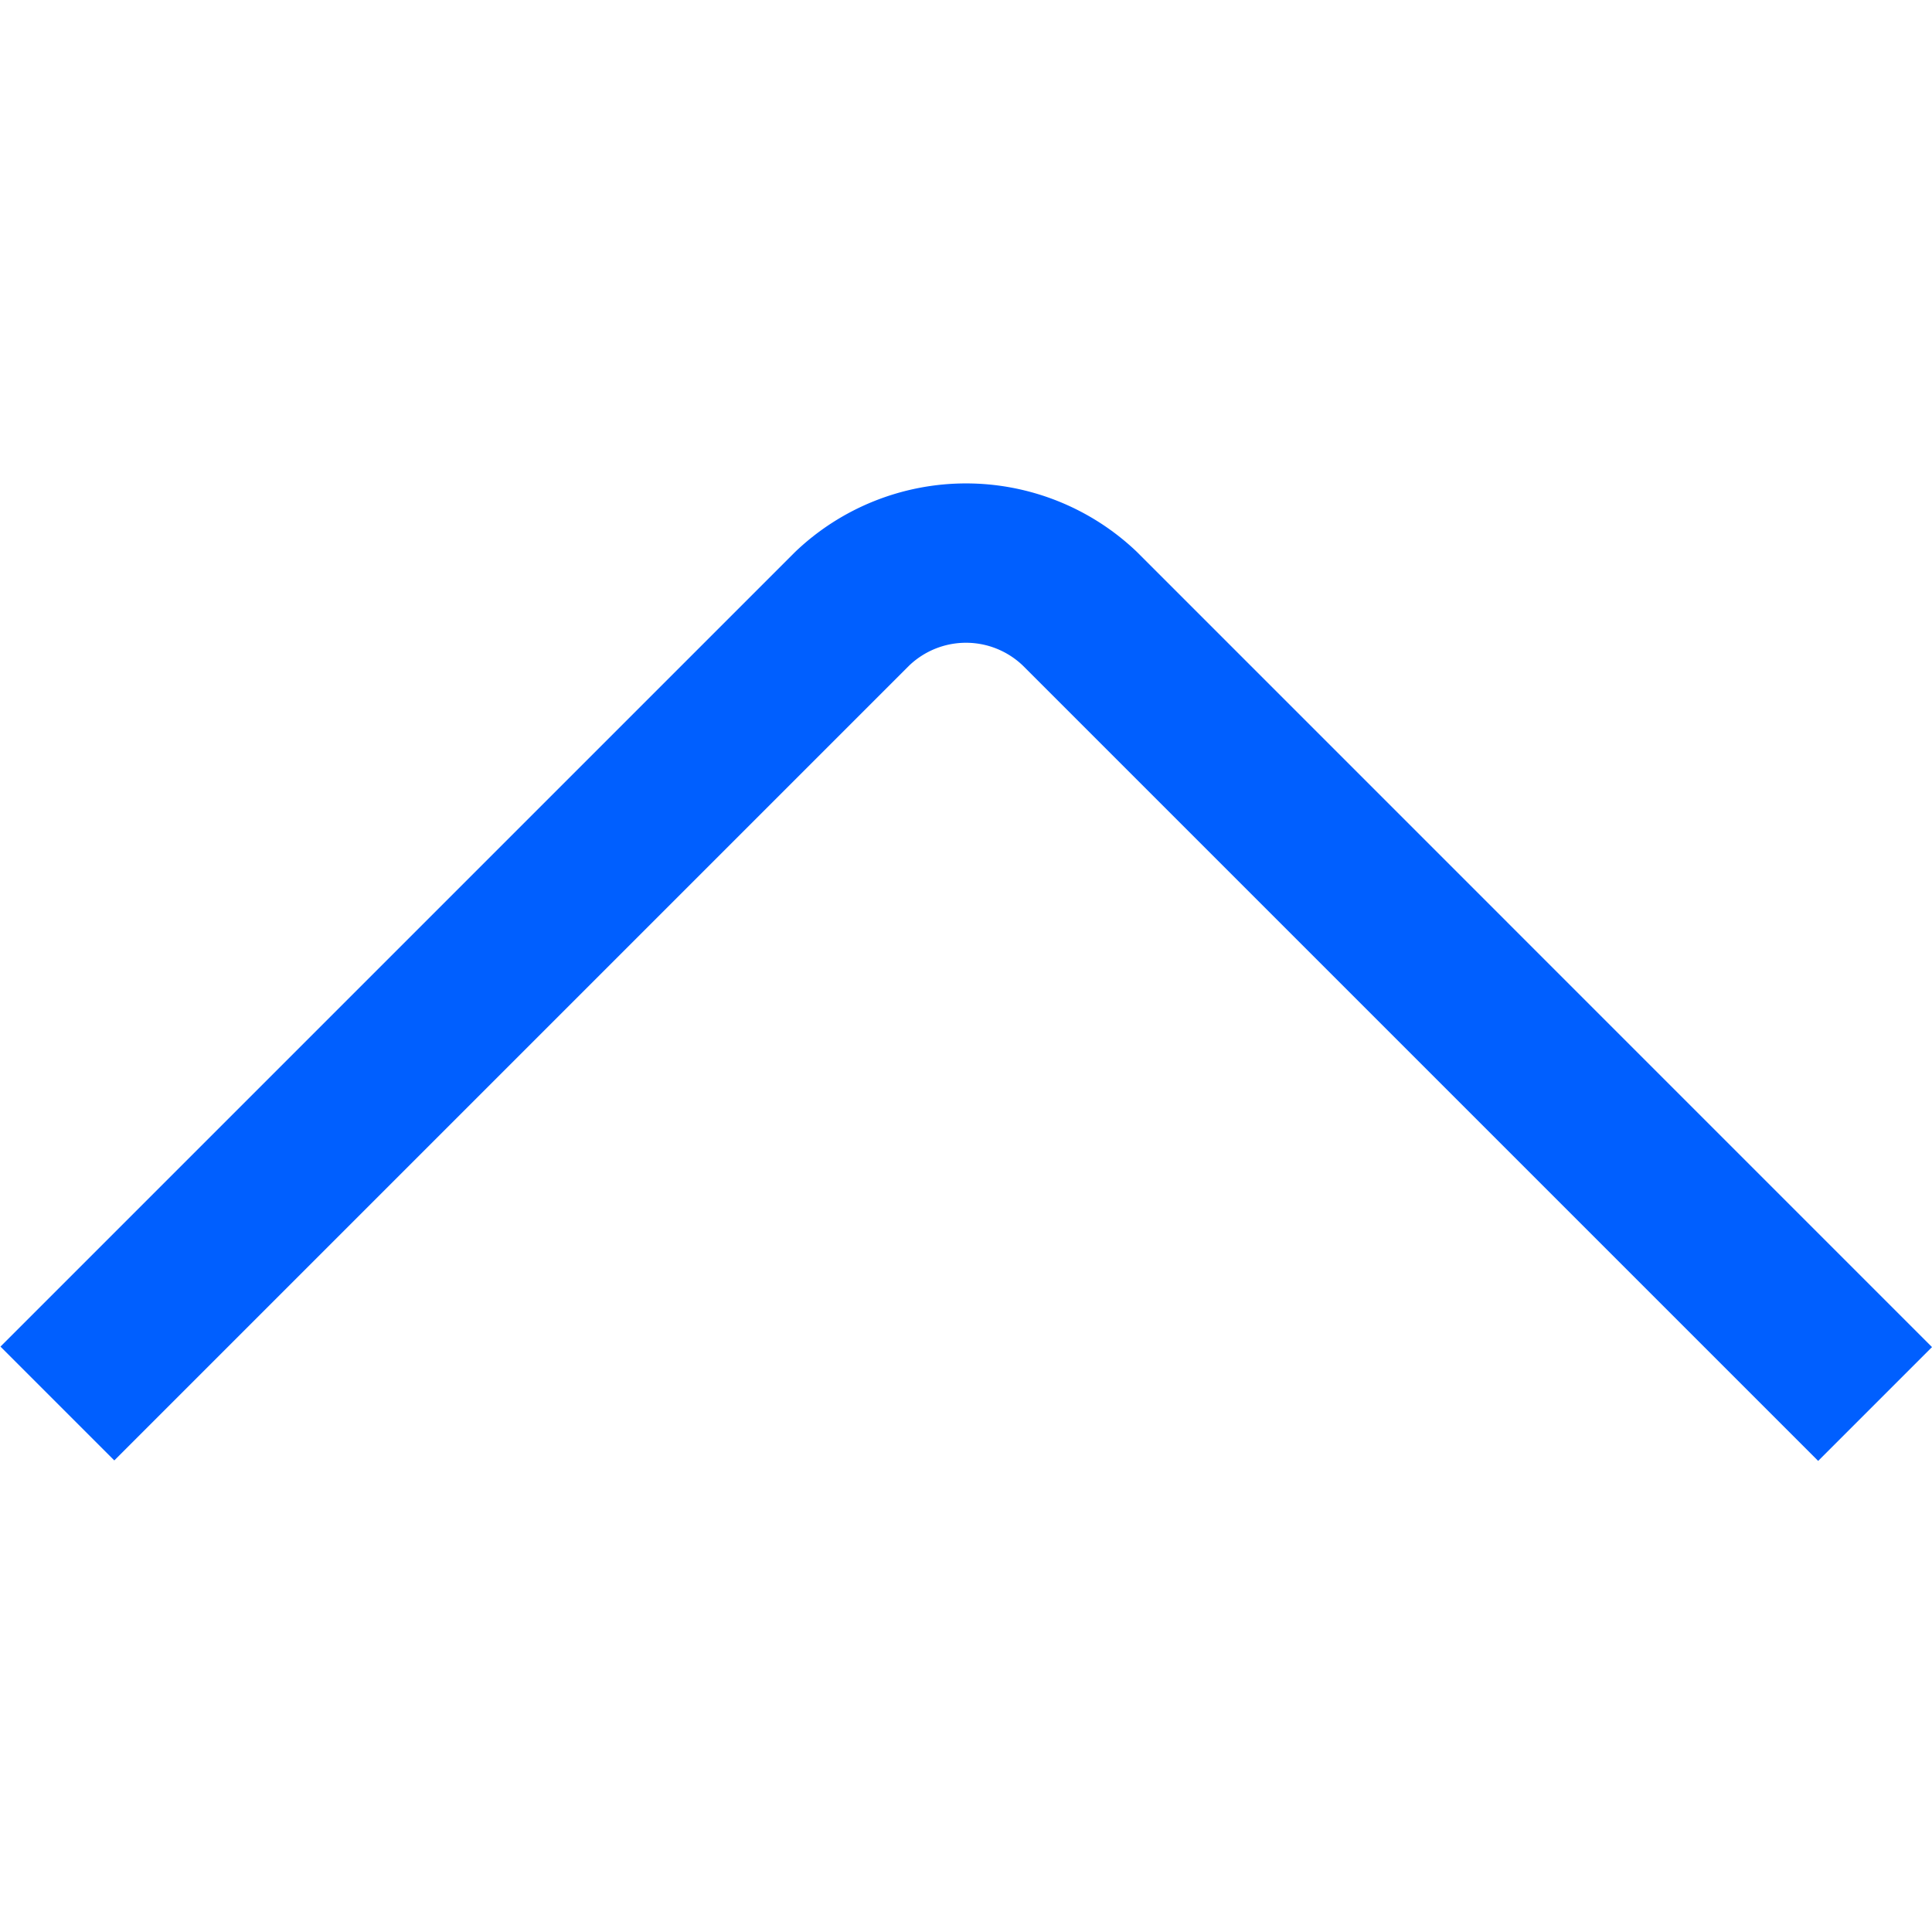 <svg xmlns="http://www.w3.org/2000/svg" viewBox="0 0 24 24"><defs><style>.cls-1{fill:#005fff;}</style></defs><title>166 arrow up</title><g id="_01_align_center" data-name="01 align center"><path class="cls-1" d="M22.586,18.148,12.707,8.269a1.021,1.021,0,0,0-1.414,0L1.42,18.142.006,16.728,9.879,6.855a3.073,3.073,0,0,1,4.243,0L24,16.734Z"/></g></svg>